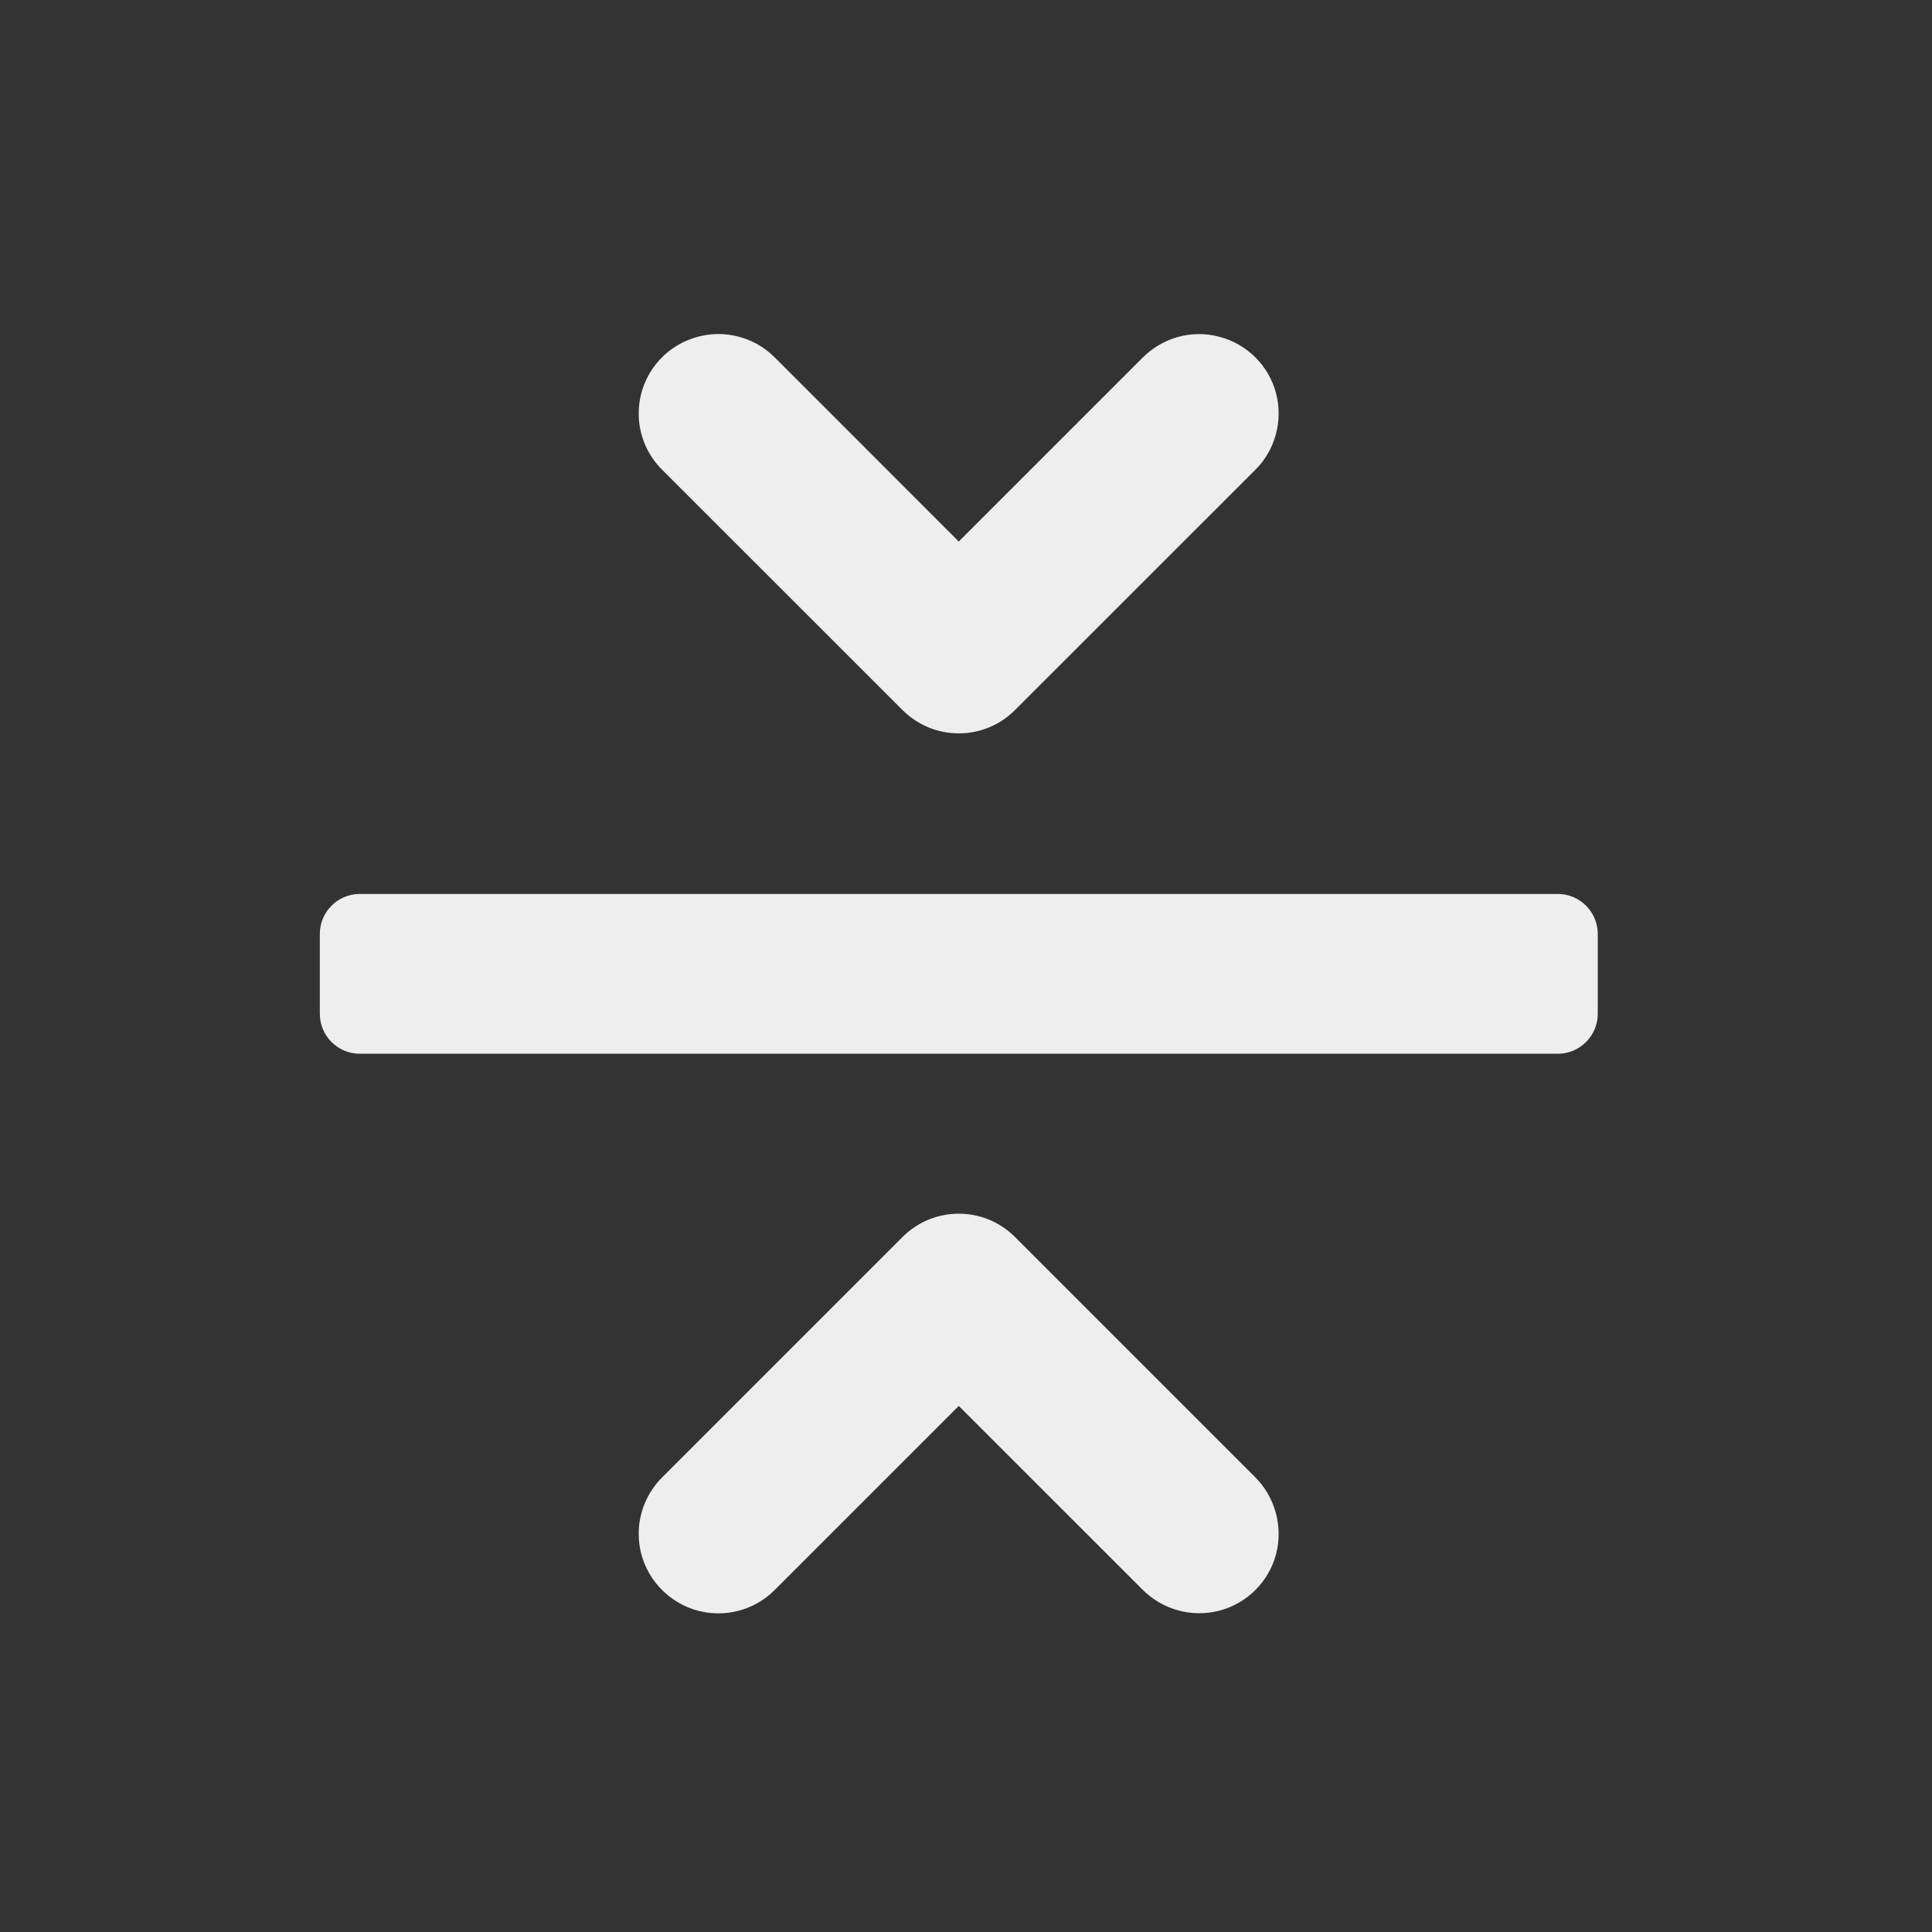 
<svg xmlns="http://www.w3.org/2000/svg" xmlns:xlink="http://www.w3.org/1999/xlink" width="24px" height="24px" viewBox="0 0 24 24" version="1.1">
<rect x="0" y="0" width="24" height="24" fill="#333333" stroke="none"/>
<g id="surface1">
     <defs>
  <style id="current-color-scheme" type="text/css">
   .ColorScheme-Text { color:#eeeeee; } .ColorScheme-Highlight { color:#424242; }
  </style>
 </defs>
<path style="fill:currentColor" class="ColorScheme-Text" d="M 3.973 12.594 L 3.973 11.602 C 3.973 11.328 4.195 11.105 4.469 11.105 L 19.352 11.105 C 19.625 11.105 19.848 11.328 19.848 11.602 L 19.848 12.594 C 19.848 12.867 19.625 13.09 19.352 13.09 L 4.469 13.09 C 4.195 13.09 3.973 12.867 3.973 12.594 Z M 3.973 12.594 "/>
     <defs>
  <style id="current-color-scheme" type="text/css">
   .ColorScheme-Text { color:#eeeeee; } .ColorScheme-Highlight { color:#424242; }
  </style>
 </defs>
<path style="fill:currentColor" class="ColorScheme-Text" d="M 7.934 19.055 C 7.934 19.457 8.18 19.816 8.551 19.969 C 8.926 20.121 9.352 20.031 9.633 19.742 L 11.91 17.465 L 14.188 19.742 C 14.438 19.996 14.805 20.098 15.148 20.008 C 15.492 19.918 15.762 19.648 15.852 19.305 C 15.941 18.961 15.84 18.594 15.586 18.344 L 12.609 15.367 C 12.223 14.98 11.598 14.98 11.211 15.367 L 8.234 18.344 C 8.043 18.531 7.934 18.785 7.934 19.055 Z M 7.934 19.055 "/>
     <defs>
  <style id="current-color-scheme" type="text/css">
   .ColorScheme-Text { color:#eeeeee; } .ColorScheme-Highlight { color:#424242; }
  </style>
 </defs>
<path style="fill:currentColor" class="ColorScheme-Text" d="M 7.934 5.137 C 7.934 4.734 8.18 4.371 8.551 4.223 C 8.926 4.07 9.352 4.16 9.633 4.449 L 11.91 6.727 L 14.188 4.449 C 14.438 4.195 14.805 4.09 15.148 4.184 C 15.492 4.273 15.762 4.543 15.852 4.887 C 15.941 5.23 15.84 5.598 15.586 5.844 L 12.609 8.82 C 12.223 9.207 11.598 9.207 11.211 8.82 L 8.234 5.844 C 8.043 5.66 7.934 5.402 7.934 5.137 Z M 7.934 5.137 "/>
</g>
</svg>
